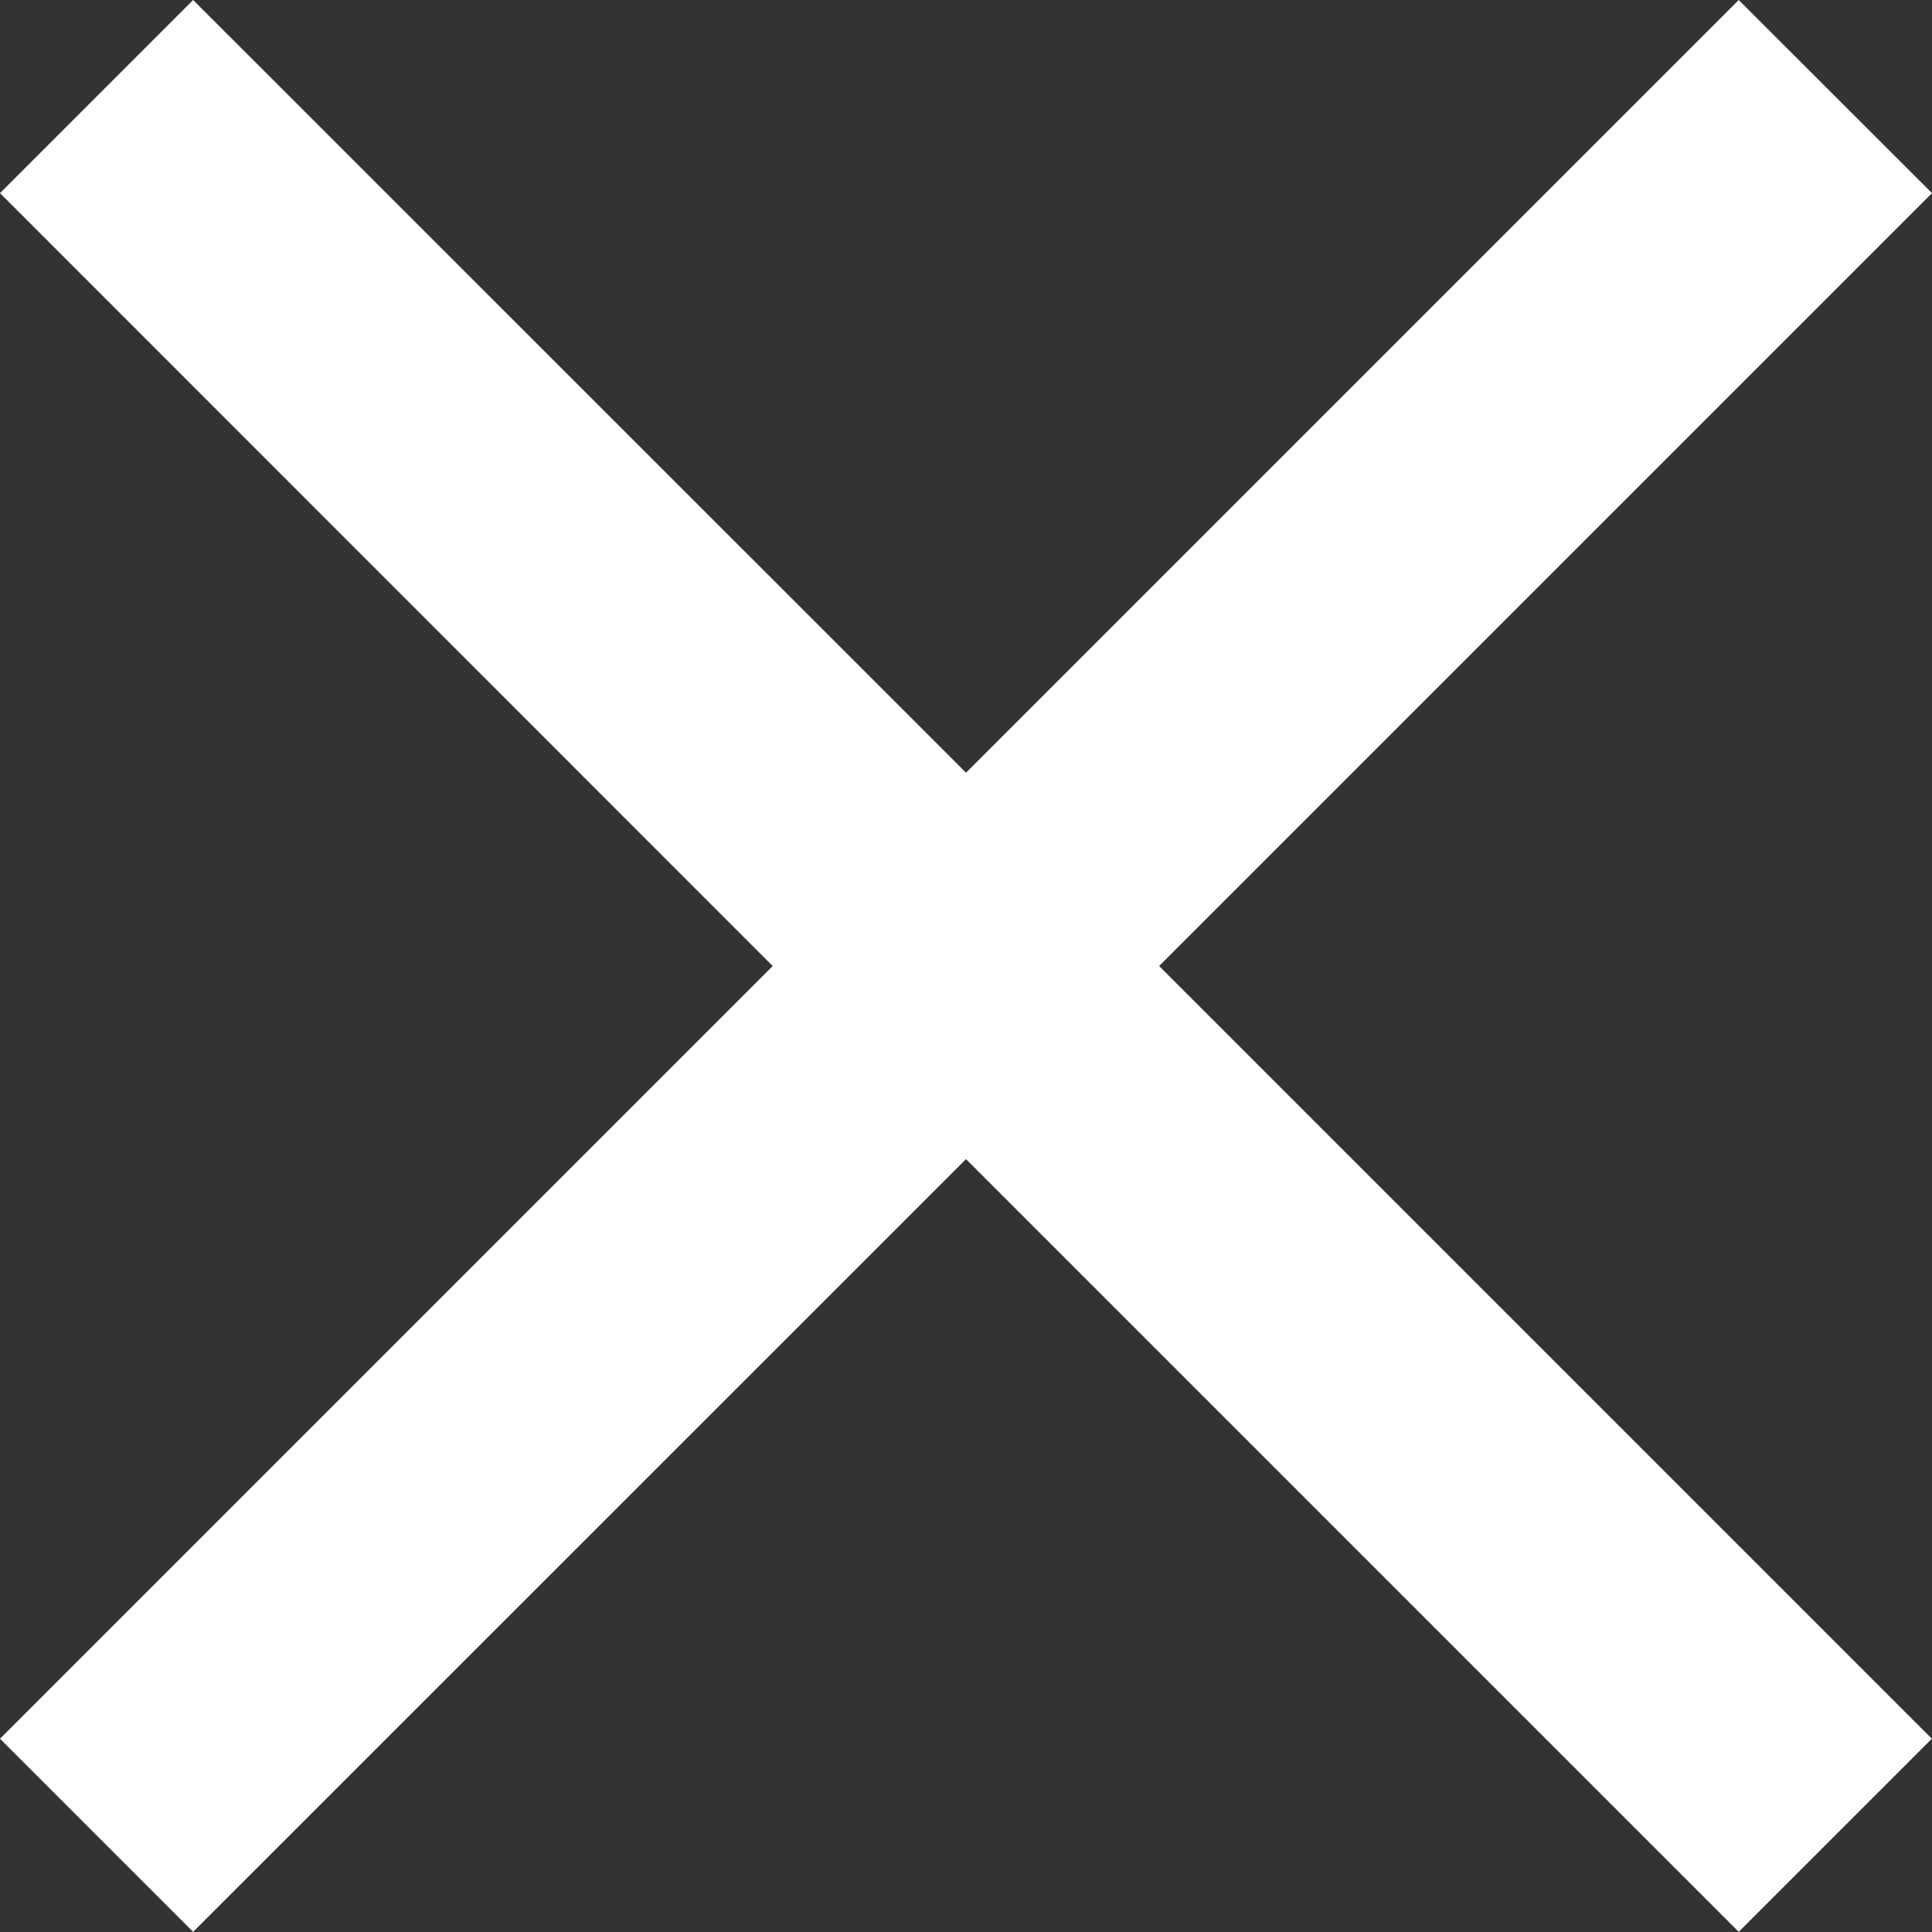 <svg id="close-button" xmlns="http://www.w3.org/2000/svg" width="12.564" height="12.564" viewBox="0 0 12.564 12.564">
  <rect x="0" y="0" width="12.564" height="12.564" fill="#333333" stroke="none"/>
  <g id="close">
    <path id="Контур_44556" data-name="Контур 44556" d="M12.564,1.256,11.307,0,6.282,5.025,1.256,0,0,1.256,5.025,6.282,0,11.307l1.256,1.256L6.282,7.538l5.025,5.025,1.256-1.256L7.538,6.282Z" fill="#fff"/>
  </g>
</svg>
